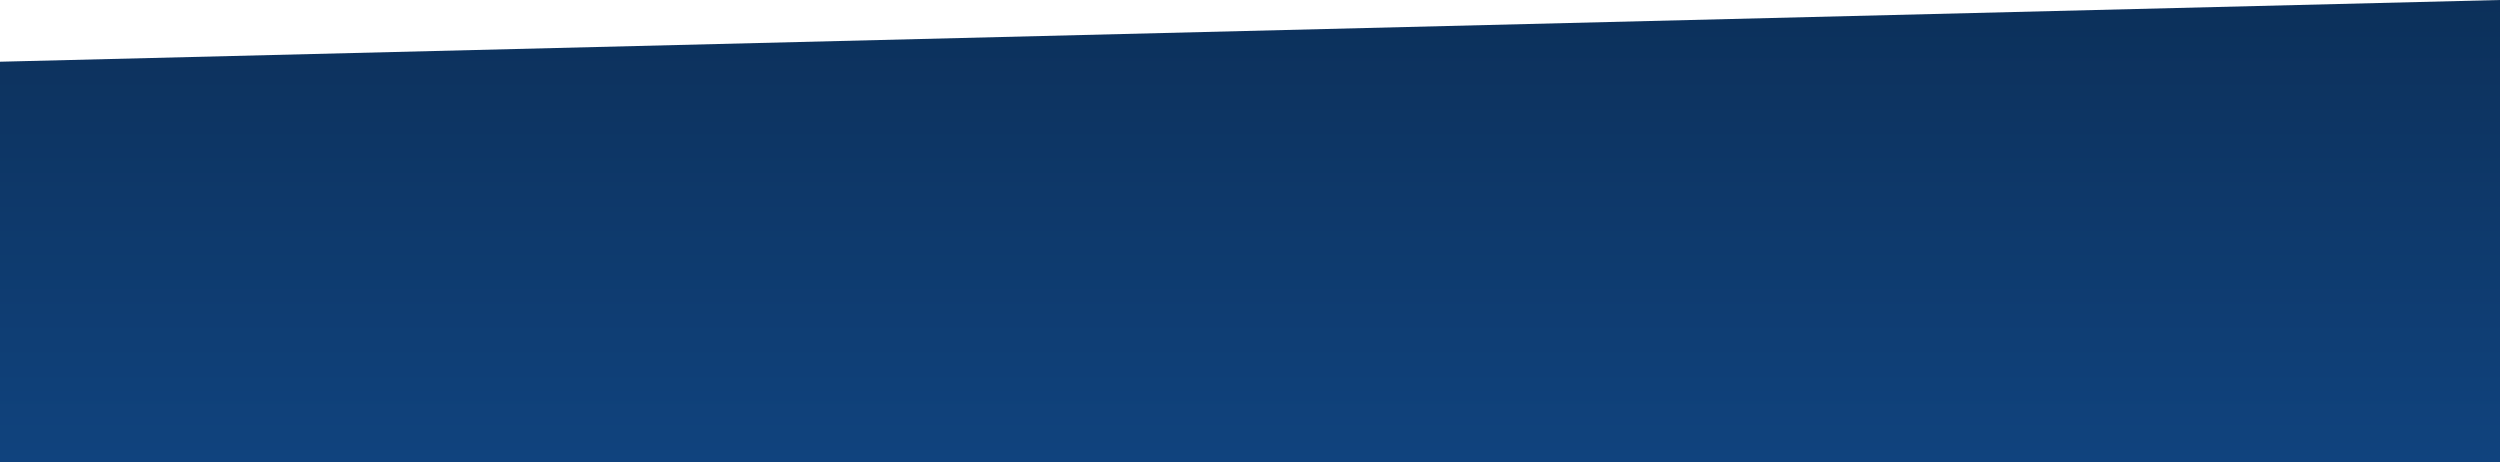 <svg xmlns="http://www.w3.org/2000/svg" width="1920" height="354.869" viewBox="0 0 1920 354.869">
    <defs>
        <linearGradient id="vqw1i5tisa" x1=".5" x2=".5" y2="1" gradientUnits="objectBoundingBox">
            <stop offset="0" stop-color="#0c305a"/>
            <stop offset="1" stop-color="#10437e"/>
        </linearGradient>
    </defs>
    <path d="M1920 354.869H0V47.4L1920 0z" style="fill:url(#vqw1i5tisa)"/>
</svg>
